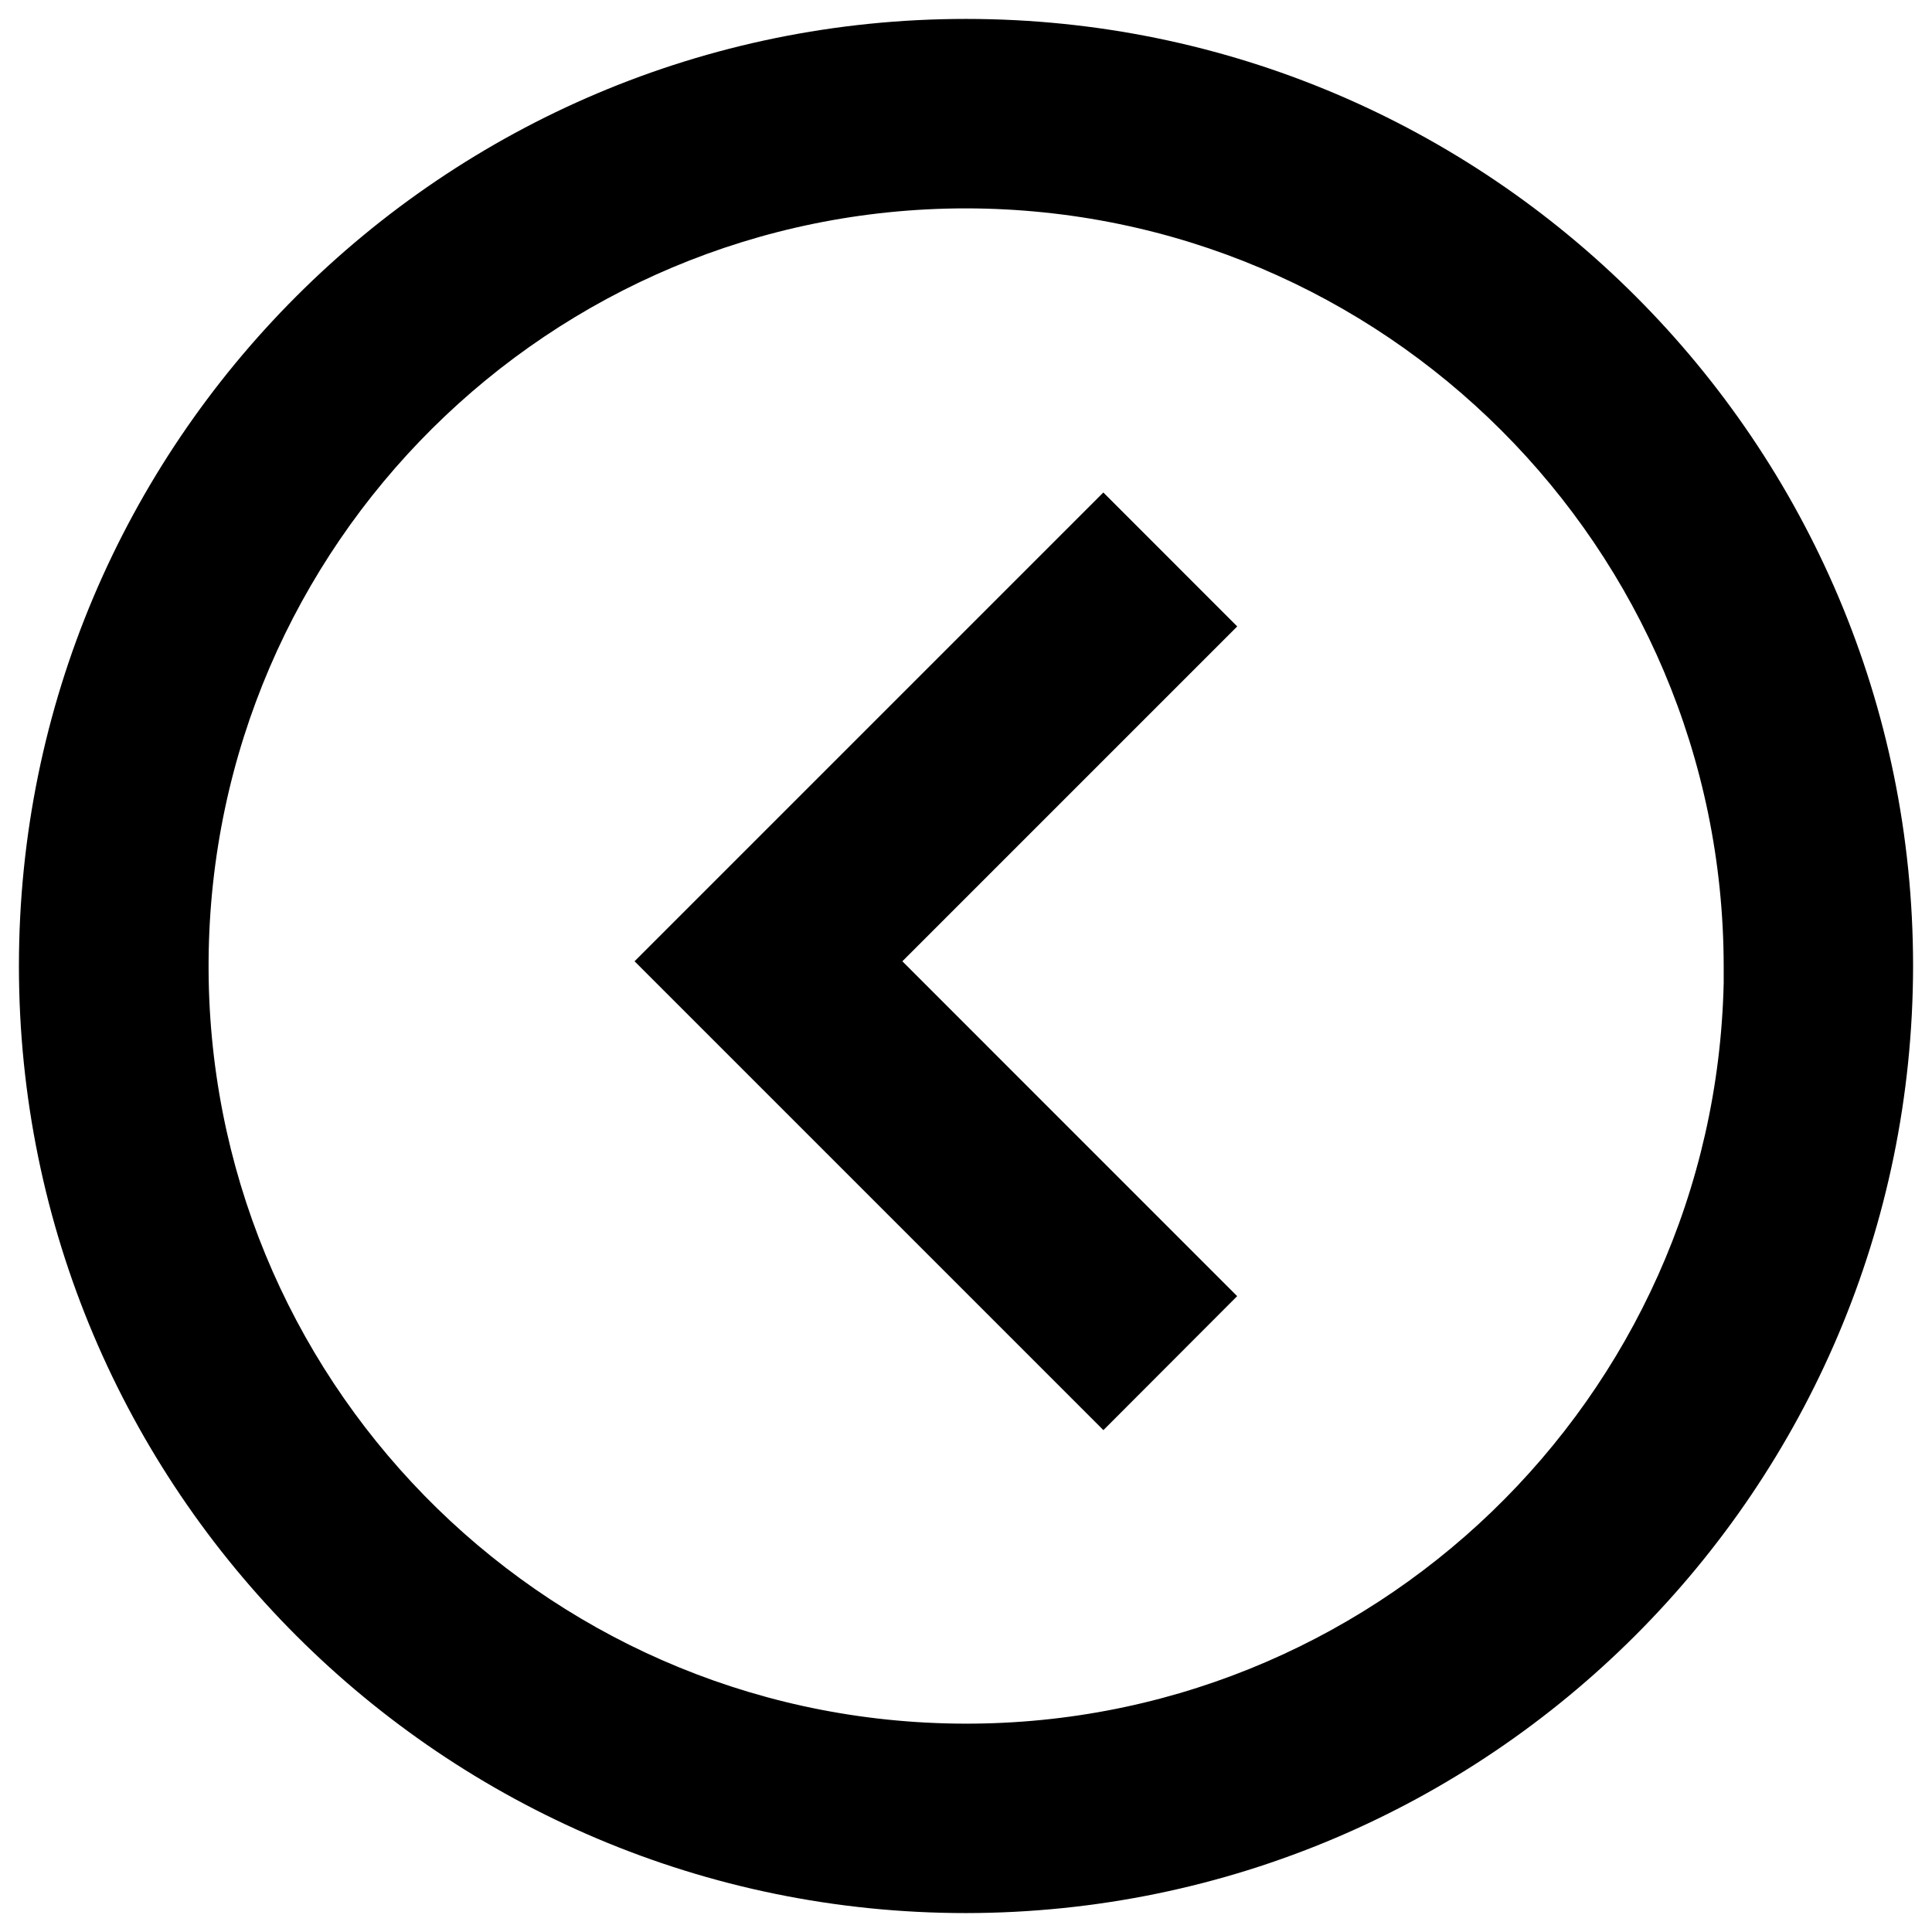 <svg width="34" height="34" viewBox="0 0 34 34" fill="none" xmlns="http://www.w3.org/2000/svg">
<path d="M17 33.667C7.795 33.667 0.333 26.205 0.333 17C0.333 7.795 7.795 0.333 17 0.333C26.205 0.333 33.667 7.795 33.667 17C33.657 26.201 26.201 33.657 17 33.667ZM17 3.667C9.676 3.669 3.724 9.578 3.671 16.902C3.617 24.227 9.481 30.223 16.805 30.332C24.128 30.441 30.169 24.623 30.334 17.3V20.272V17C30.325 9.64 24.36 3.675 17 3.667ZM19.417 25.167L11.167 16.917L19.417 8.667L21.773 11.024L15.88 16.917L21.772 22.81L19.419 25.167H19.417Z" fill="black"/>
</svg>
